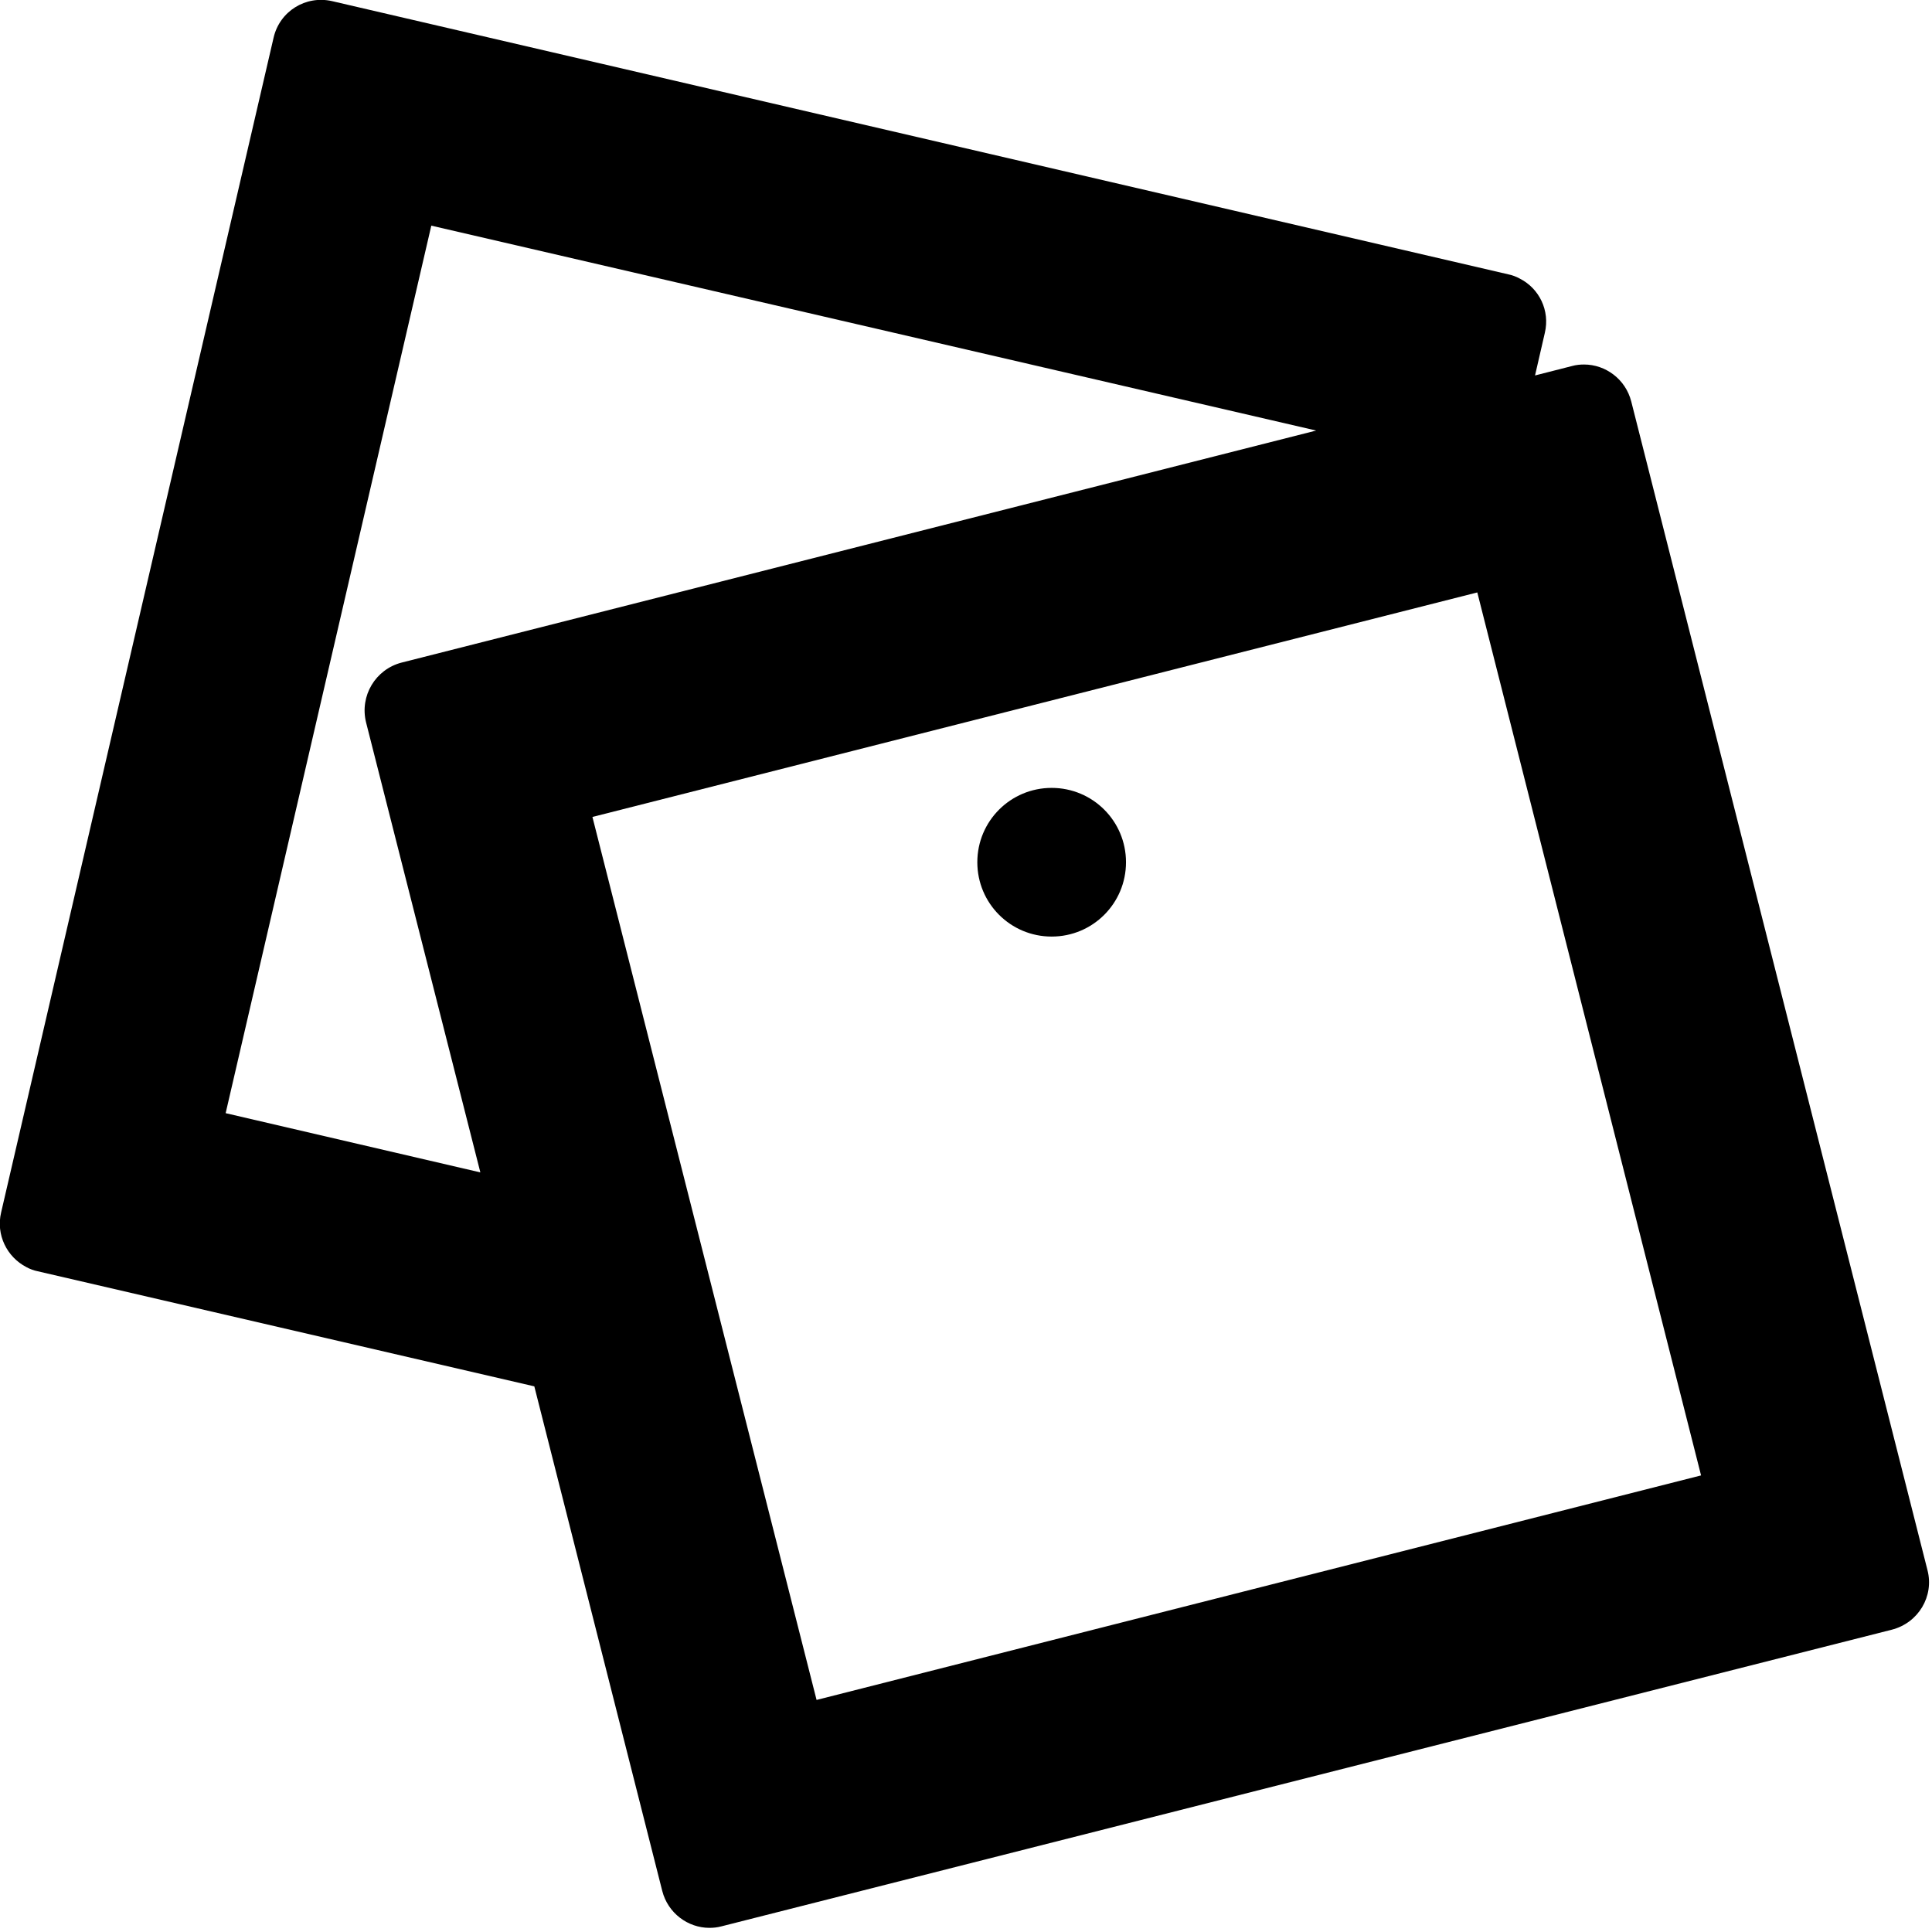 <?xml version="1.0" encoding="utf-8"?>
<!-- Generator: Adobe Illustrator 21.1.0, SVG Export Plug-In . SVG Version: 6.00 Build 0)  -->
<svg version="1.1" id="Layer_1" xmlns="http://www.w3.org/2000/svg" xmlns:xlink="http://www.w3.org/1999/xlink" x="0px" y="0px"
	 viewBox="0 0 512 512" style="enable-background:new 0 0 512 512;" xml:space="preserve">
<g id="_x35_2_1_">
	<path d="M510.8,416.1l-78.5-309.7c-1.5-5.9-6.8-9.8-12.5-9.8c-1.1,0-2.1,0.1-3.2,0.4l-9.8,2.5l2.6-11.3c1.4-5.9-1.5-11.8-6.7-14.4
		c-0.9-0.5-2-0.9-3-1.1L88,0.3c-7-1.6-13.9,2.7-15.5,9.7L0.3,321.3c-1.4,5.9,1.5,11.8,6.7,14.5c0.9,0.5,2,0.9,3,1.1l131.6,30.5
		l33.9,133.7c1.5,5.9,6.8,9.8,12.5,9.8c1,0,2.1-0.1,3.2-0.4l310.1-78.6C508.4,430.1,512.6,423,510.8,416.1z M59.8,295l54.5-235.2
		l234.5,54.3l-242.4,61.5c-6.9,1.8-11.1,8.8-9.4,15.8l30.3,119.3L59.8,295z M216.4,450.5l-59.4-234L391.5,157l59.3,234L216.4,450.5z
		"/>
	<path d="M298.4,228.5c0,10.9-8.8,19.7-19.7,19.7c-10.9,0-19.7-8.8-19.7-19.7c0-10.9,8.8-19.7,19.7-19.7
		C289.6,208.8,298.4,217.6,298.4,228.5z"/>
</g>
</svg>
